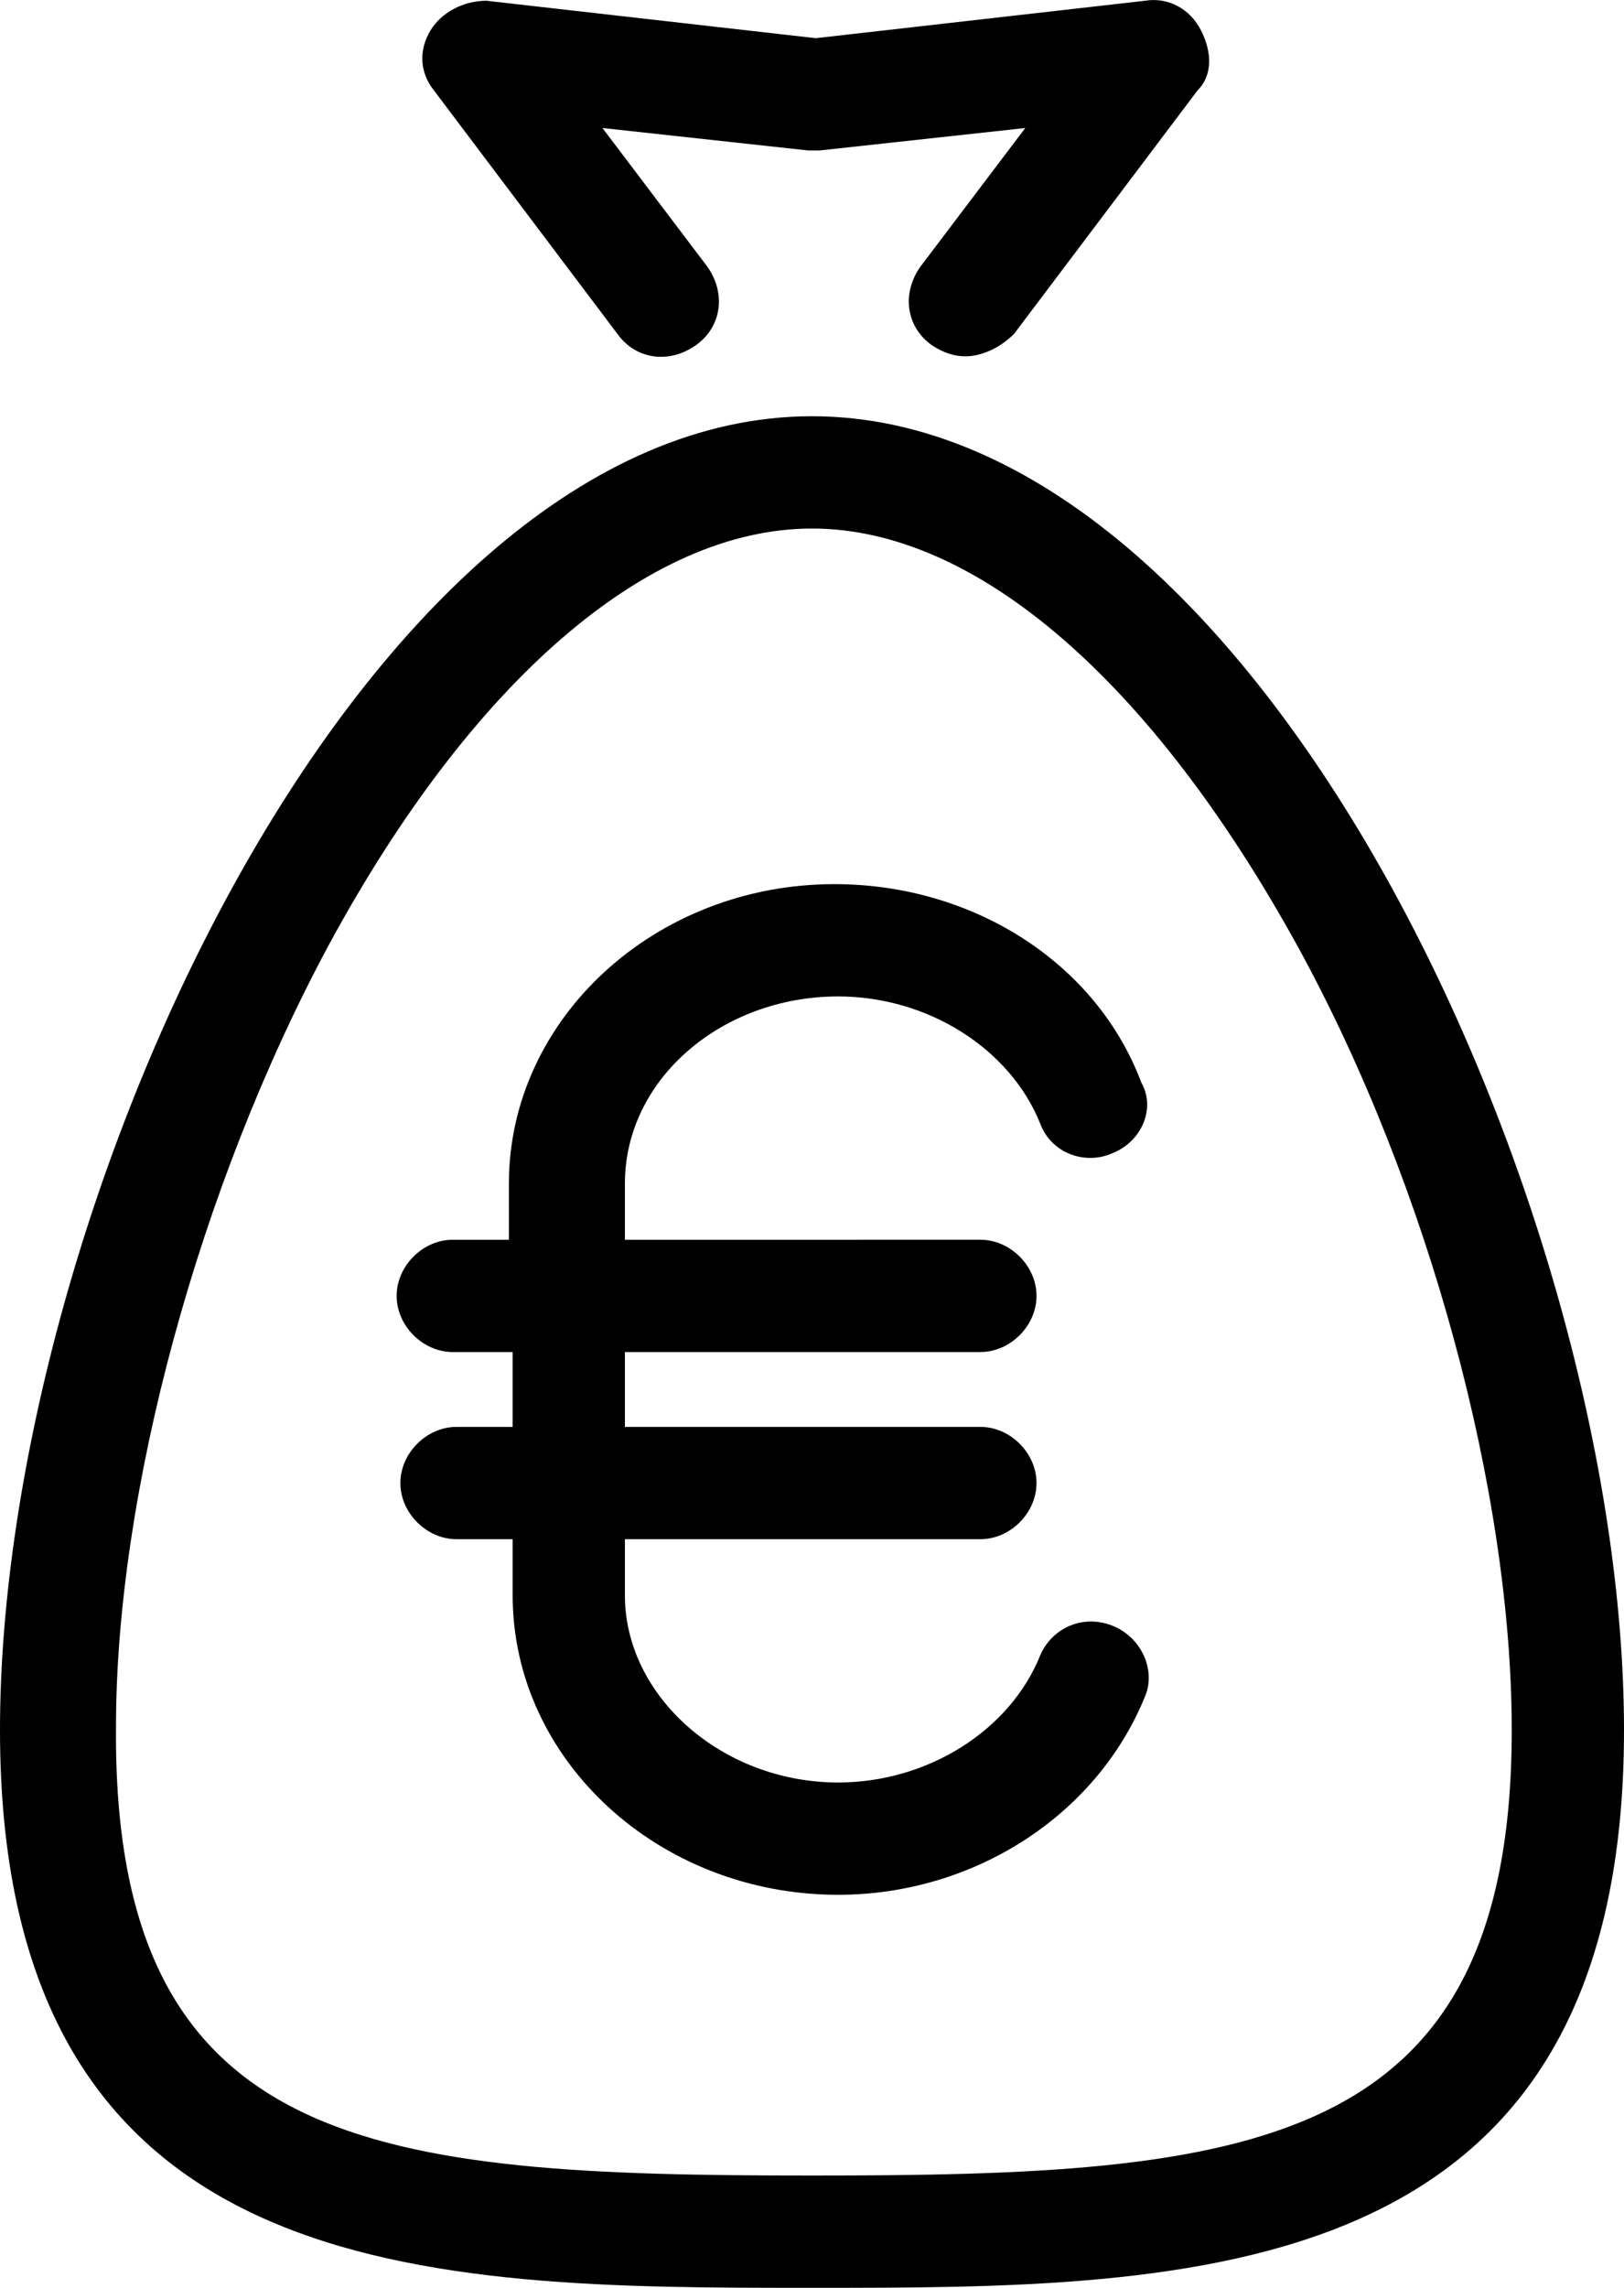 <svg xmlns="http://www.w3.org/2000/svg" viewBox="28.3 17.88 43.4 61.12">
  <path d="M58 61.3c-.8-.3-1.6.1-1.9.8-.8 2-3 3.4-5.4 3.4-3.1 0-5.7-2.3-5.7-5V59h9.5c.8 0 1.5-.7 1.5-1.5s-.7-1.5-1.5-1.5H45v-2h9.5c.8 0 1.5-.7 1.5-1.5s-.7-1.5-1.5-1.5H45v-1.5c0-2.8 2.6-5 5.7-5 2.4 0 4.6 1.4 5.4 3.4.3.8 1.2 1.1 1.9.8.8-.3 1.2-1.2.8-1.9-1.2-3.2-4.5-5.3-8.2-5.3-4.8 0-8.7 3.6-8.7 8V51h-1.5c-.8 0-1.5.7-1.5 1.5s.7 1.5 1.5 1.5H42v2h-1.5c-.8 0-1.5.7-1.5 1.5s.7 1.5 1.5 1.5H42v1.5c0 4.4 3.9 8 8.7 8 3.6 0 6.9-2.1 8.2-5.3.3-.7-.1-1.6-.9-1.9zm-3.9-33.9c-.3 0-.6-.1-.9-.3-.7-.5-.8-1.4-.3-2.1l2.8-3.7-5.5.6h-.3l-5.5-.6 2.8 3.7c.5.7.4 1.6-.3 2.1s-1.6.4-2.1-.3l-4.9-6.5c-.4-.5-.4-1.1-.1-1.6.3-.5.9-.8 1.5-.8l8.8 1 8.8-1c.6-.1 1.2.2 1.5.8s.3 1.2-.1 1.6l-4.9 6.5c-.4.4-.9.6-1.3.6z"/>
  <path d="M50 79c-10.2 0-21.7 0-21.7-14.9C28.3 50.2 38 29 50 29s21.7 21.2 21.7 35.1C71.7 79 60.2 79 50 79zm0-47c-4.4 0-9.1 4.1-12.9 11.1-3.5 6.5-5.7 14.7-5.7 20.9-.1 11.4 7 12 18.6 12s18.7-.6 18.7-11.9c0-6.3-2.2-14.5-5.7-20.9C59.1 36.1 54.4 32 50 32z"/>
</svg>
